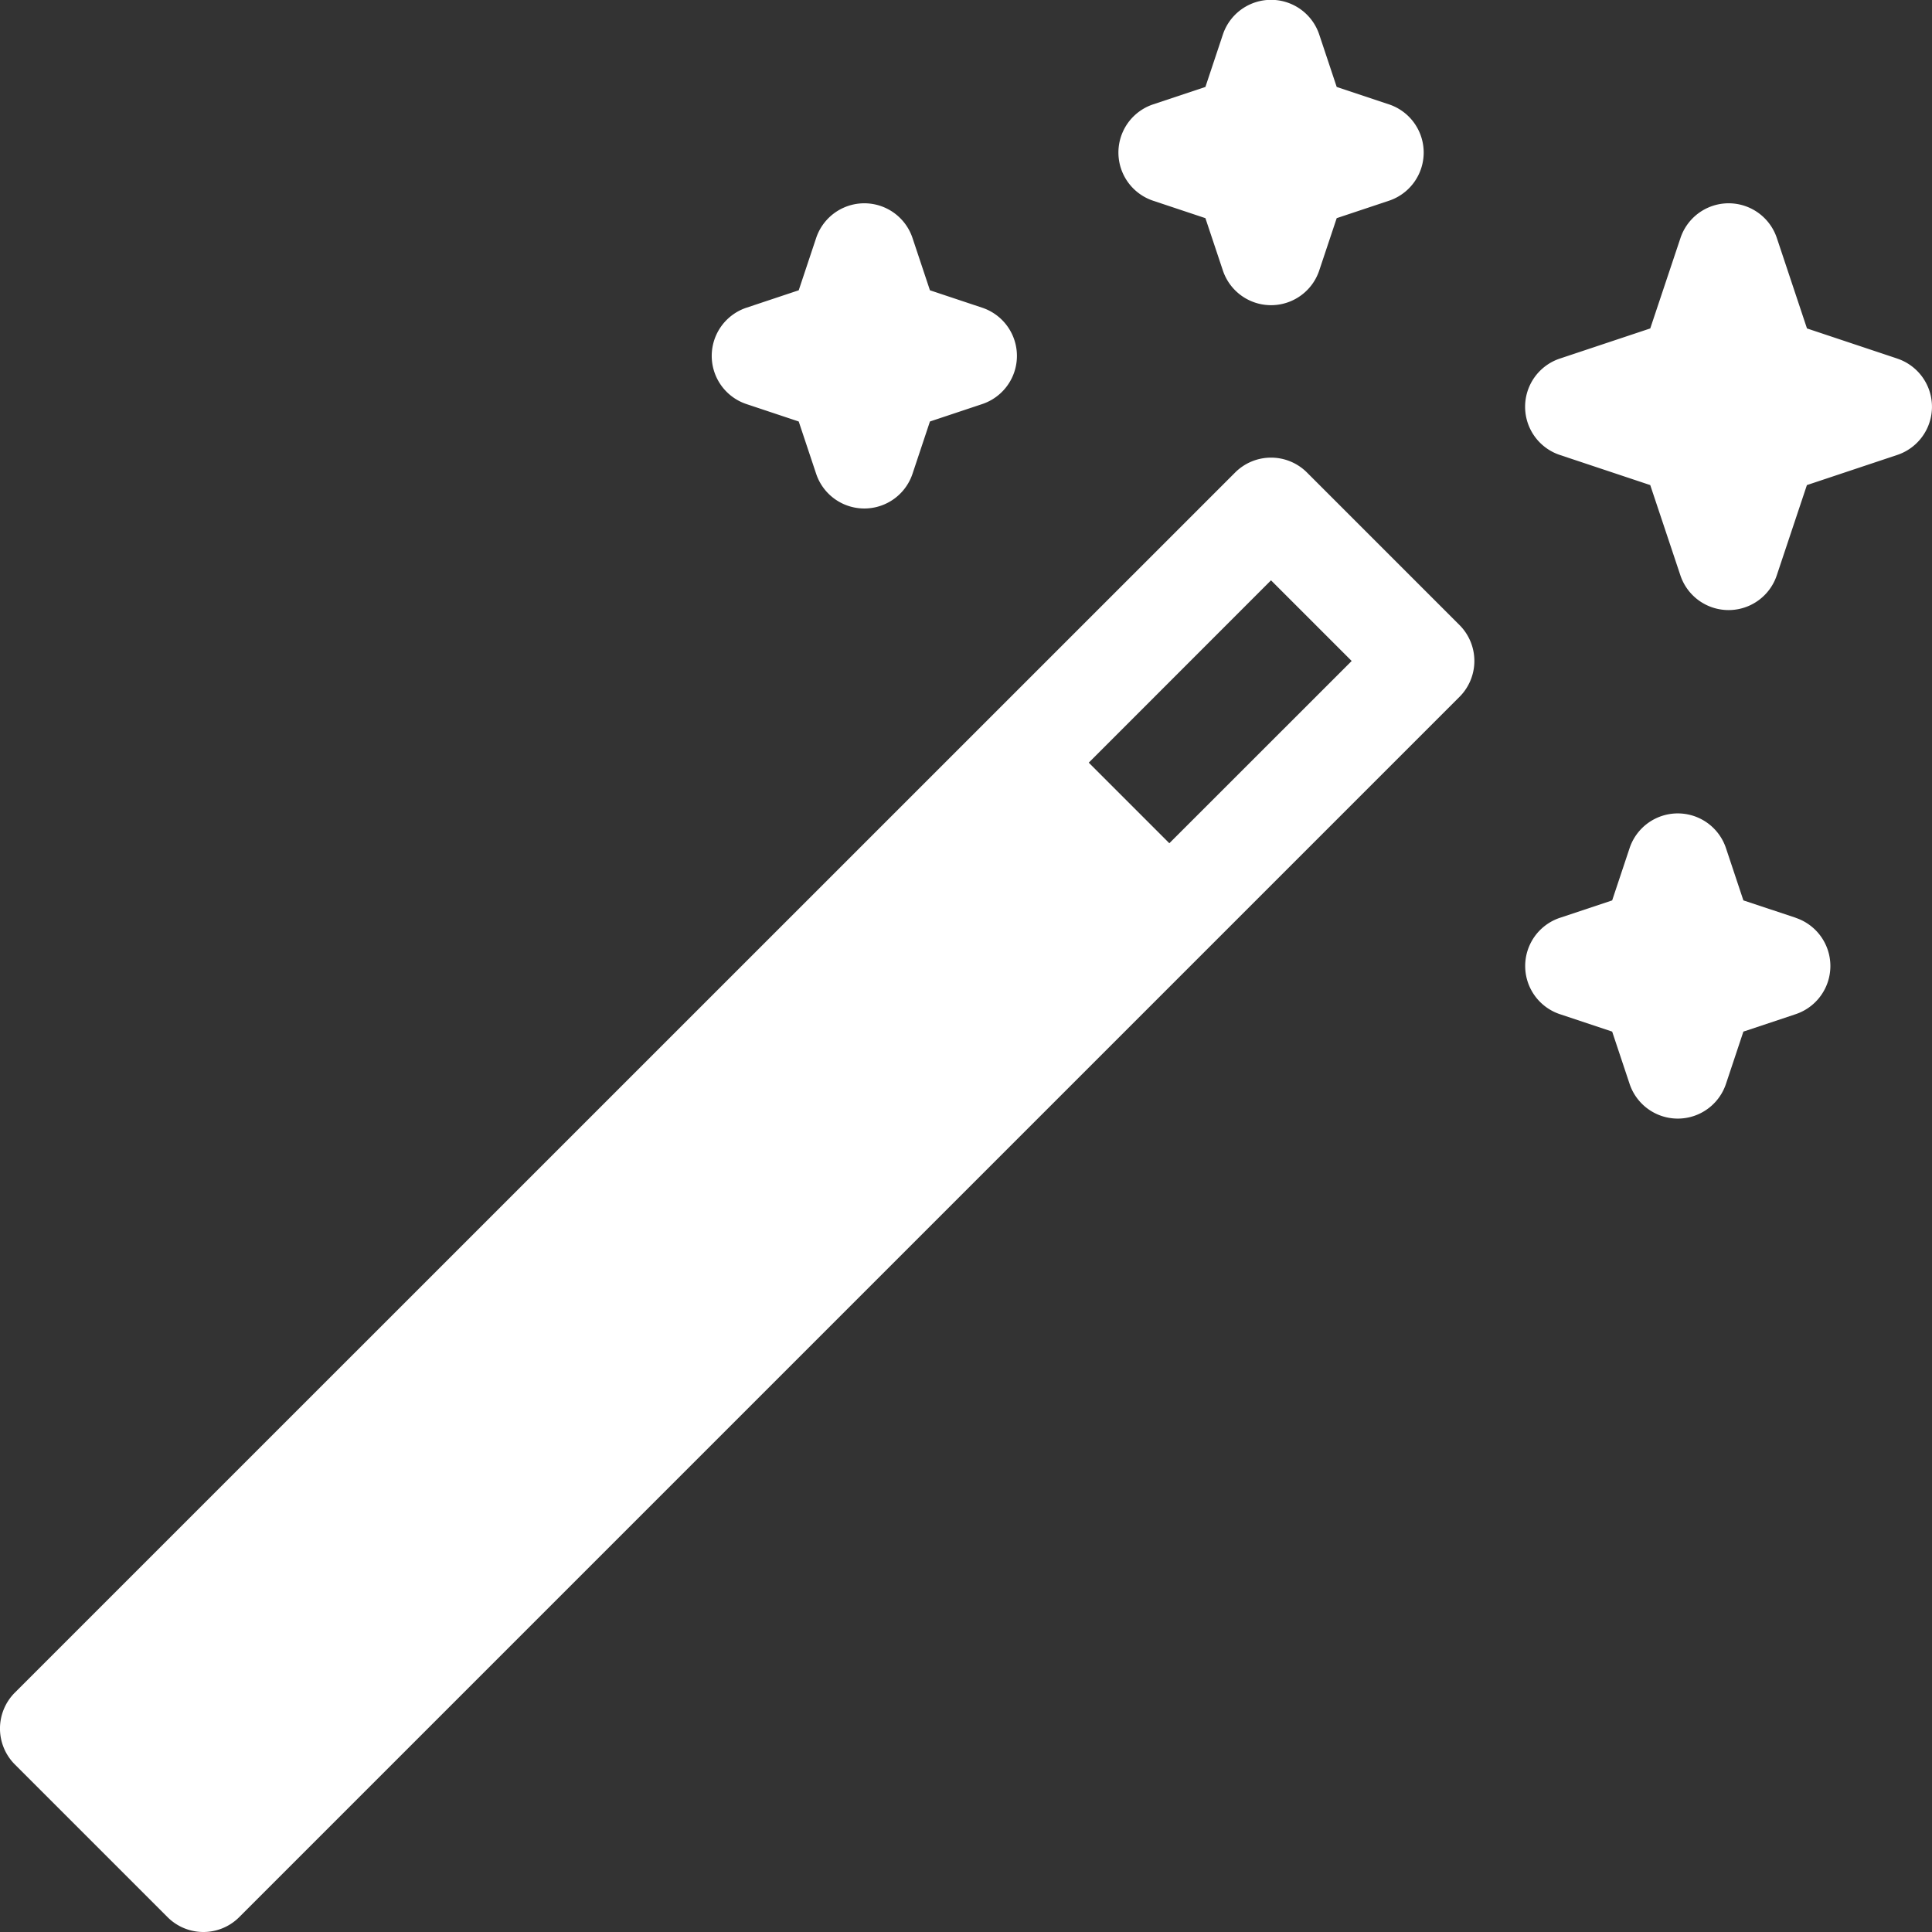 <svg xmlns="http://www.w3.org/2000/svg" width="24" height="24" viewBox="0 0 24 24"><rect x="0" y="0" width="24" height="24" fill="#333333" stroke="none"/><g fill="#fff" fill-rule="nonzero"><path d="M16.236 5.87a.631.631 0 0 0-.893 0L.185 21.026a.631.631 0 0 0 0 .893l1.895 1.895a.629.629 0 0 0 .893 0L18.13 8.657a.631.631 0 0 0 0-.893l-1.895-1.895zm-1.71 4.605l-1.001-1.001 2.264-2.265 1.002 1.002-2.265 2.264zM14.326 2.494l.648.216.216.647a.631.631 0 0 0 1.199 0l.216-.647.648-.216a.631.631 0 0 0 0-1.198l-.648-.216-.216-.648a.631.631 0 0 0-1.199 0l-.216.648-.648.216a.631.631 0 0 0 0 1.198zM9.274 5.02l.648.216.216.648a.631.631 0 0 0 1.198 0l.216-.648.648-.216a.631.631 0 0 0 0-1.198l-.648-.216-.216-.648a.631.631 0 0 0-1.198 0l-.216.648-.648.216a.631.631 0 0 0 0 1.198zM22.305 11.4l-.648-.215-.216-.648a.631.631 0 0 0-1.198 0l-.216.648-.648.216a.631.631 0 0 0 0 1.198l.648.216.216.648a.631.631 0 0 0 1.198 0l.216-.648.648-.216a.631.631 0 0 0 0-1.198zM23.568 4.454l-1.121-.374-.374-1.122a.631.631 0 0 0-1.198 0L20.5 4.08l-1.122.374a.631.631 0 0 0 0 1.198l1.122.374.374 1.12a.631.631 0 0 0 1.198 0l.374-1.12 1.121-.374a.631.631 0 0 0 0-1.198z"/></g></svg>
